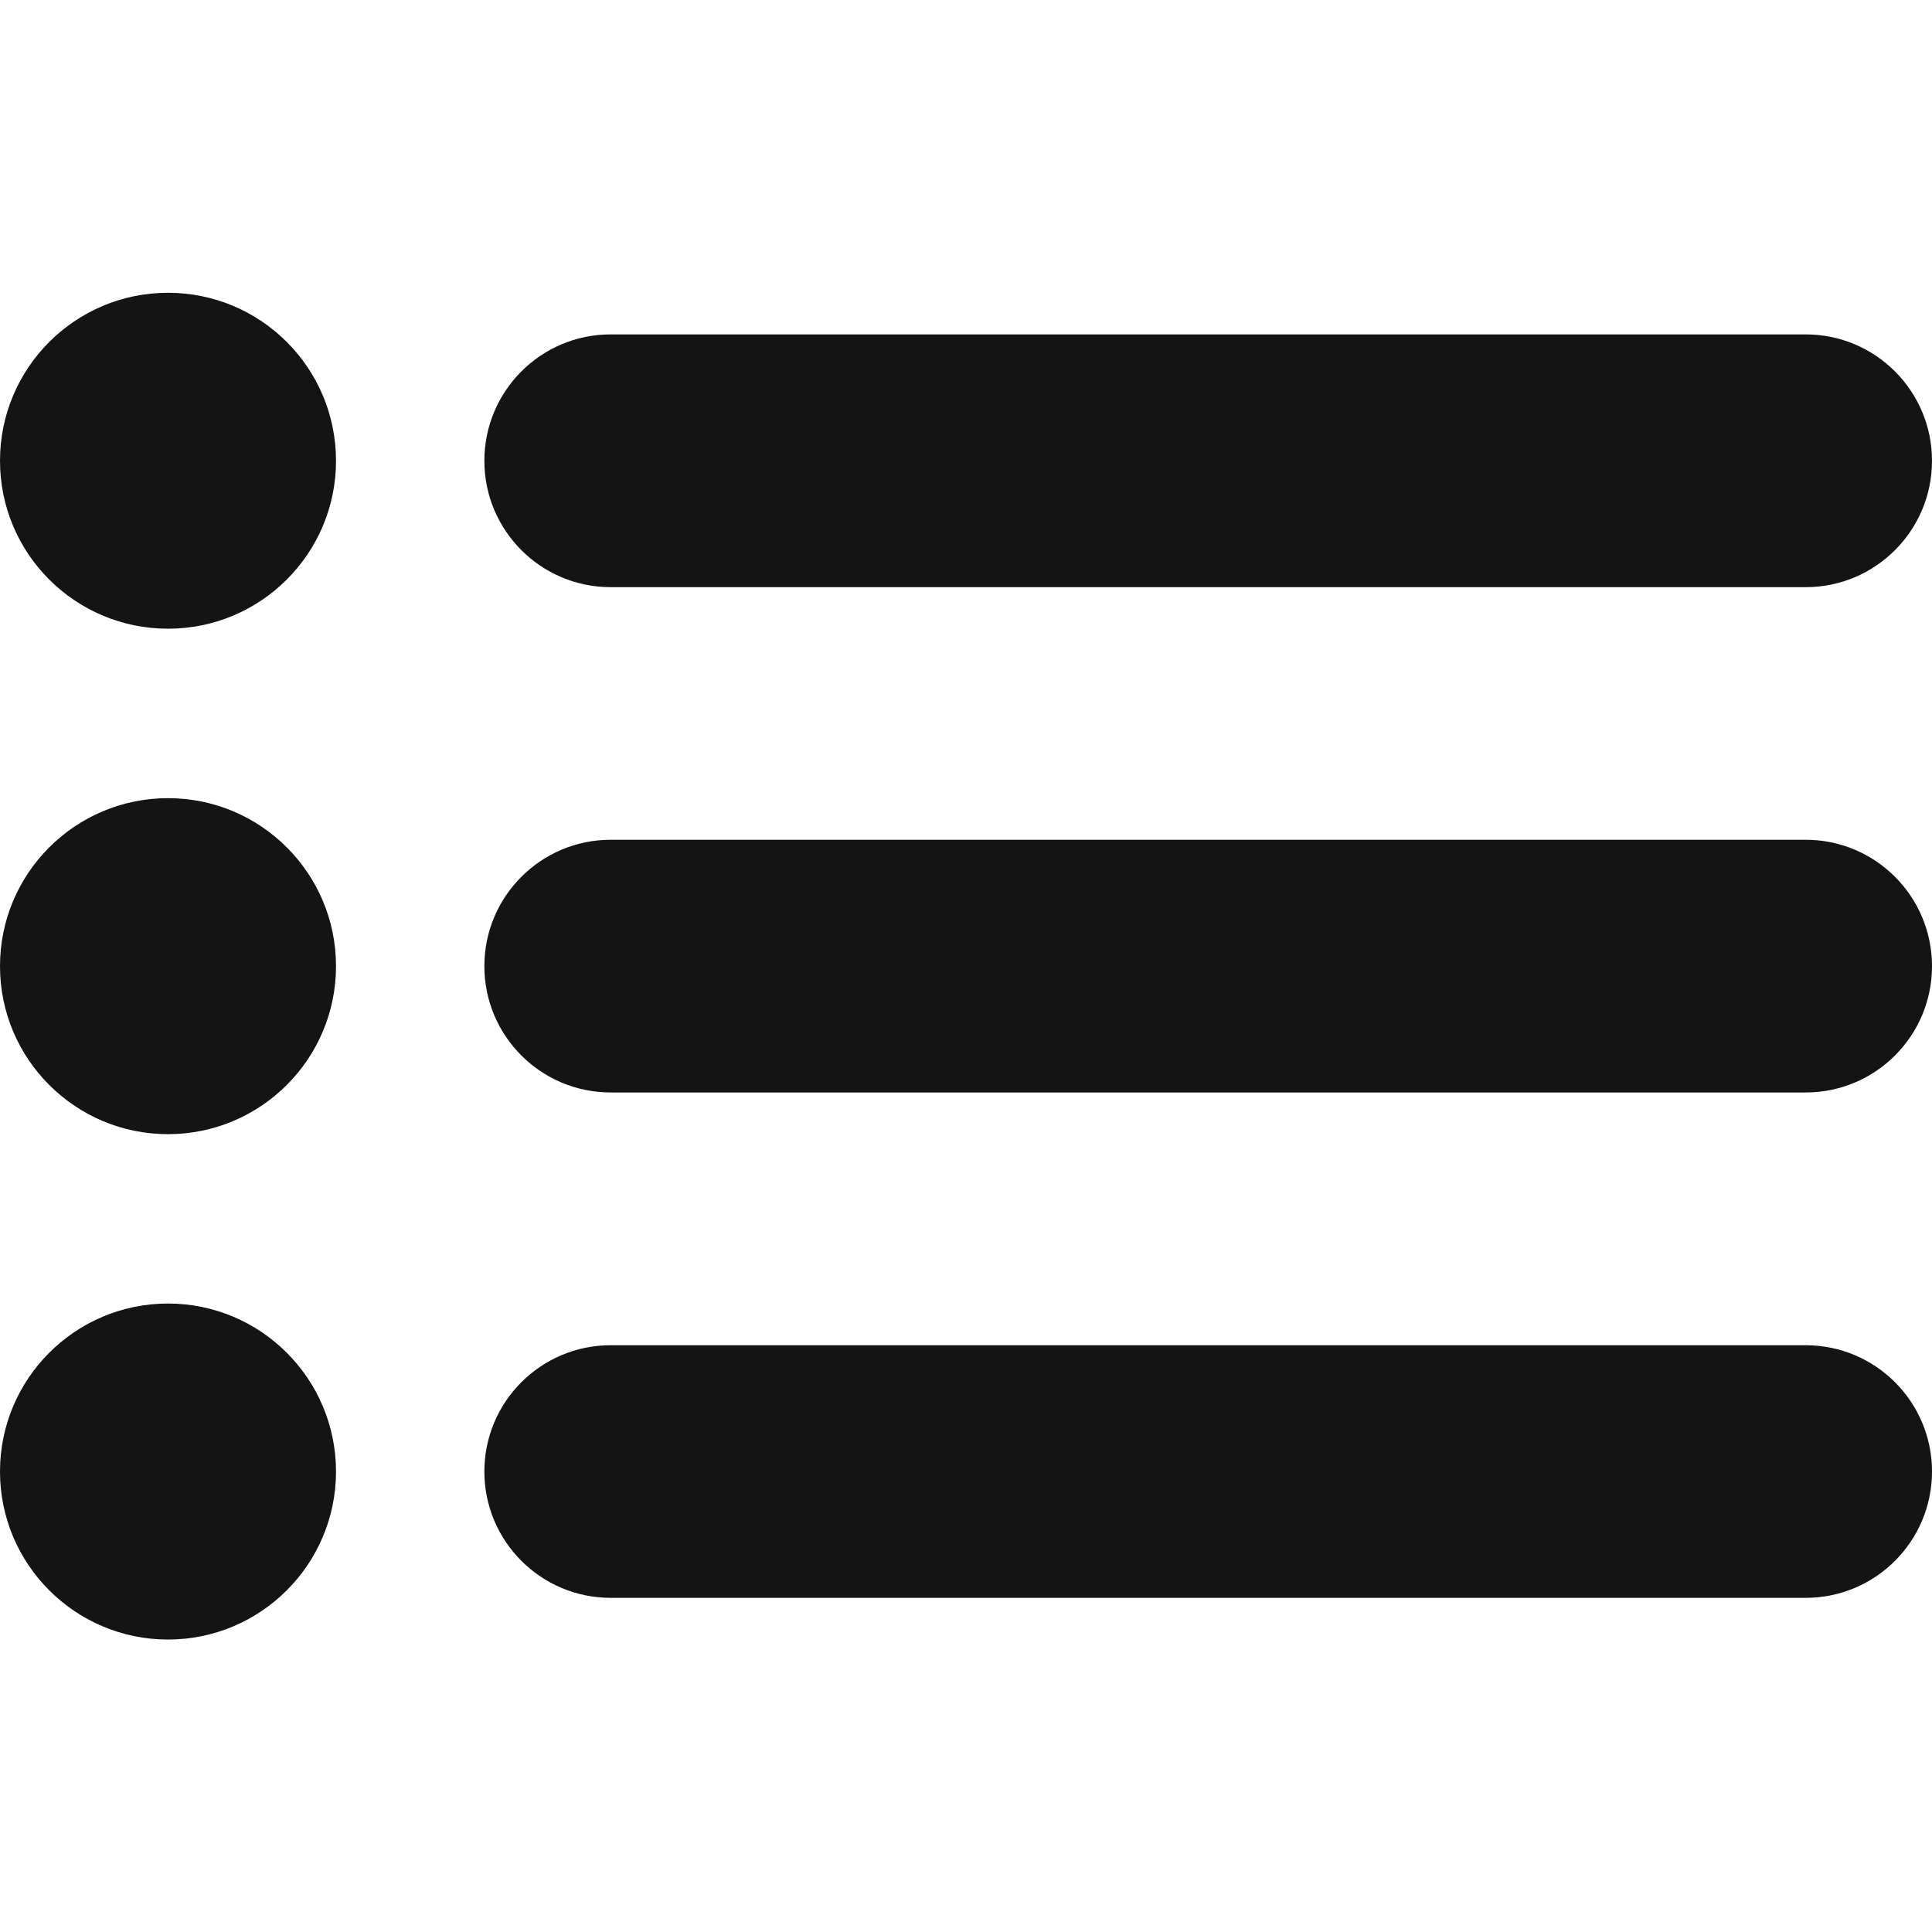 <svg width="24" height="24" viewBox="0 0 24 24" fill="none" xmlns="http://www.w3.org/2000/svg">
<path d="M2.087 3.637C0.935 3.637 0 4.571 0 5.724C0 6.877 0.935 7.81 2.087 7.81C3.239 7.81 4.174 6.877 4.174 5.724C4.174 4.571 3.239 3.637 2.087 3.637ZM2.087 9.915C0.935 9.915 0 10.849 0 12.002C0 13.155 0.935 14.089 2.087 14.089C3.239 14.089 4.174 13.155 4.174 12.002C4.174 10.849 3.239 9.915 2.087 9.915ZM2.087 16.193C0.935 16.193 0 17.128 0 18.28C0 19.432 0.935 20.367 2.087 20.367C3.239 20.367 4.174 19.432 4.174 18.28C4.174 17.128 3.239 16.193 2.087 16.193ZM22.431 4.154H7.586C6.72 4.154 6.017 4.857 6.017 5.724C6.017 6.591 6.72 7.294 7.586 7.294H22.431C23.297 7.294 24 6.591 24 5.724C24 4.857 23.297 4.154 22.431 4.154ZM22.431 10.432H7.586C6.72 10.432 6.017 11.135 6.017 12.002C6.017 12.869 6.72 13.571 7.586 13.571H22.431C23.297 13.571 24 12.869 24 12.002C24 11.135 23.297 10.432 22.431 10.432ZM22.431 16.711H7.586C6.72 16.711 6.017 17.413 6.017 18.28C6.017 19.146 6.72 19.849 7.586 19.849H22.431C23.297 19.849 24 19.146 24 18.28C24 17.413 23.297 16.711 22.431 16.711Z" fill="#141414"/>
</svg>
